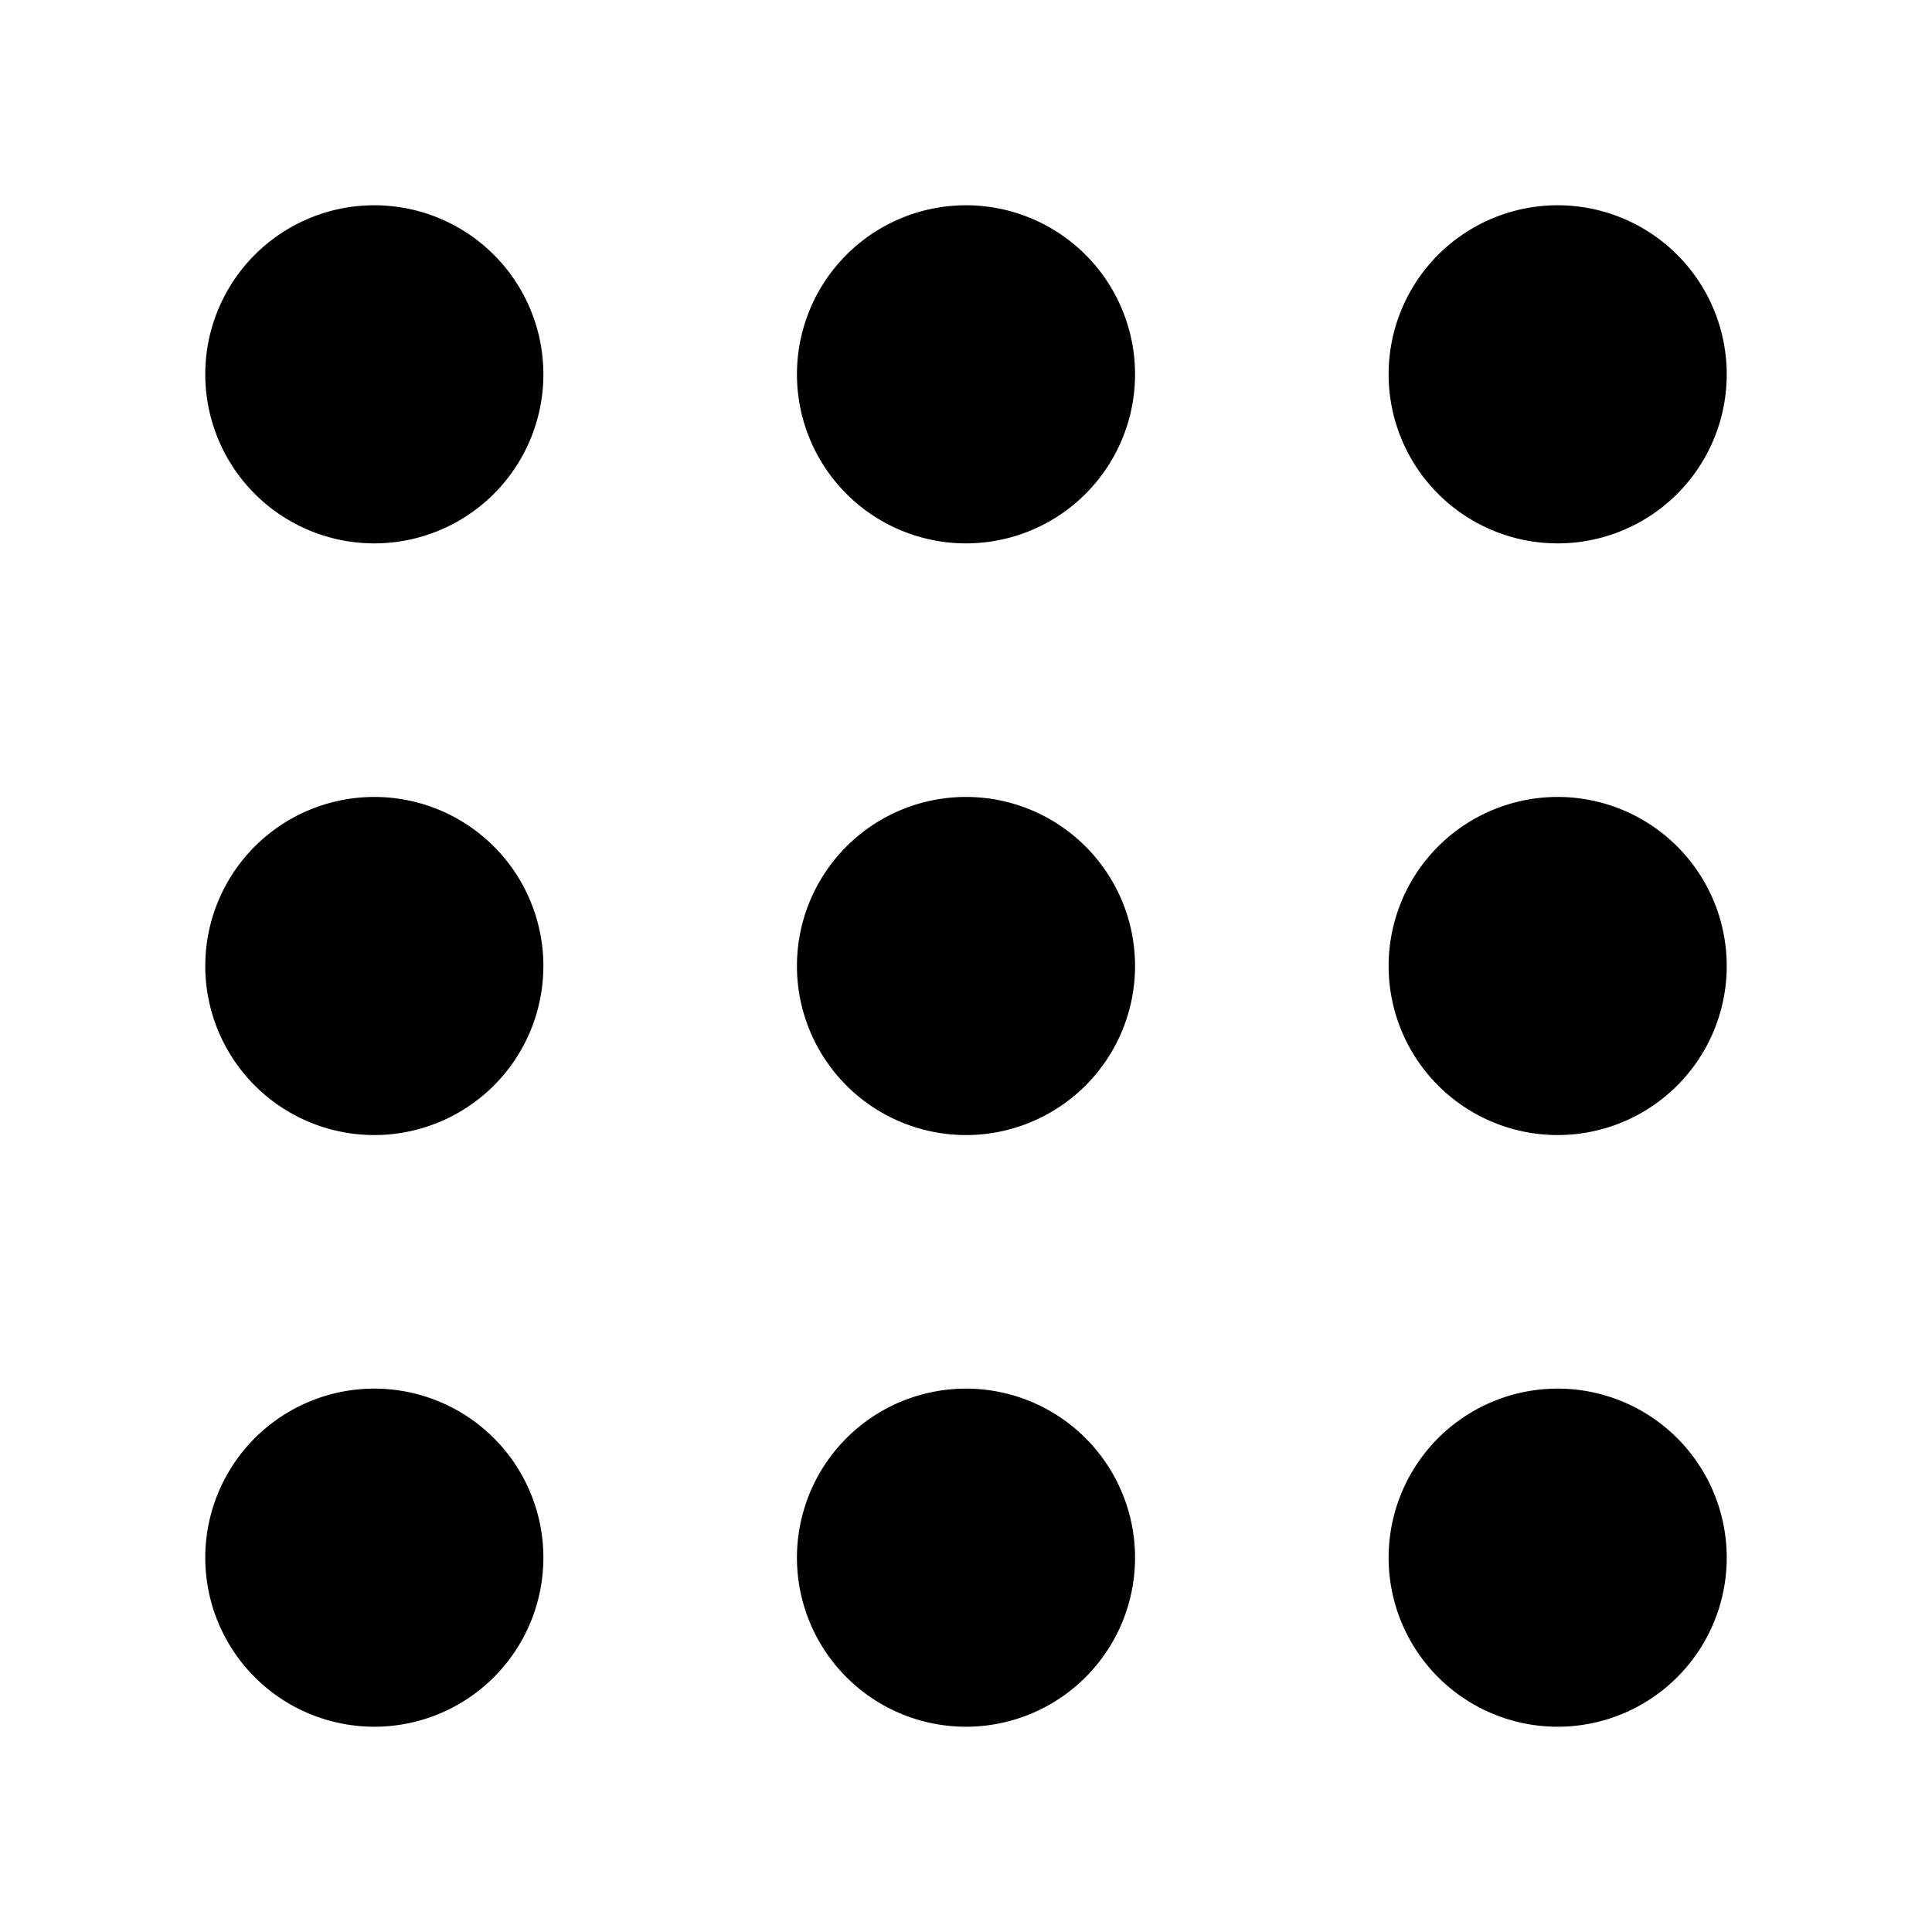 <svg xmlns="http://www.w3.org/2000/svg" fill="none" viewBox="0 0 16 16"><path fill="currentColor" d="M4.5 3.1a1.4 1.4 0 11-2.8 0 1.4 1.4 0 012.8 0zM9.4 3.1a1.4 1.4 0 11-2.8 0 1.4 1.4 0 012.8 0zM14.3 3.1a1.4 1.4 0 11-2.8 0 1.4 1.4 0 012.8 0zM4.5 8a1.4 1.4 0 11-2.8 0 1.4 1.4 0 012.8 0zM9.4 8a1.4 1.4 0 11-2.8 0 1.4 1.4 0 012.8 0zM14.3 8a1.4 1.4 0 11-2.8 0 1.4 1.4 0 012.8 0zM4.5 12.9a1.4 1.4 0 11-2.8 0 1.4 1.4 0 012.8 0zM9.4 12.9a1.4 1.4 0 11-2.8 0 1.4 1.4 0 012.8 0zM14.3 12.9a1.4 1.4 0 11-2.8 0 1.4 1.4 0 012.8 0z"/></svg>
